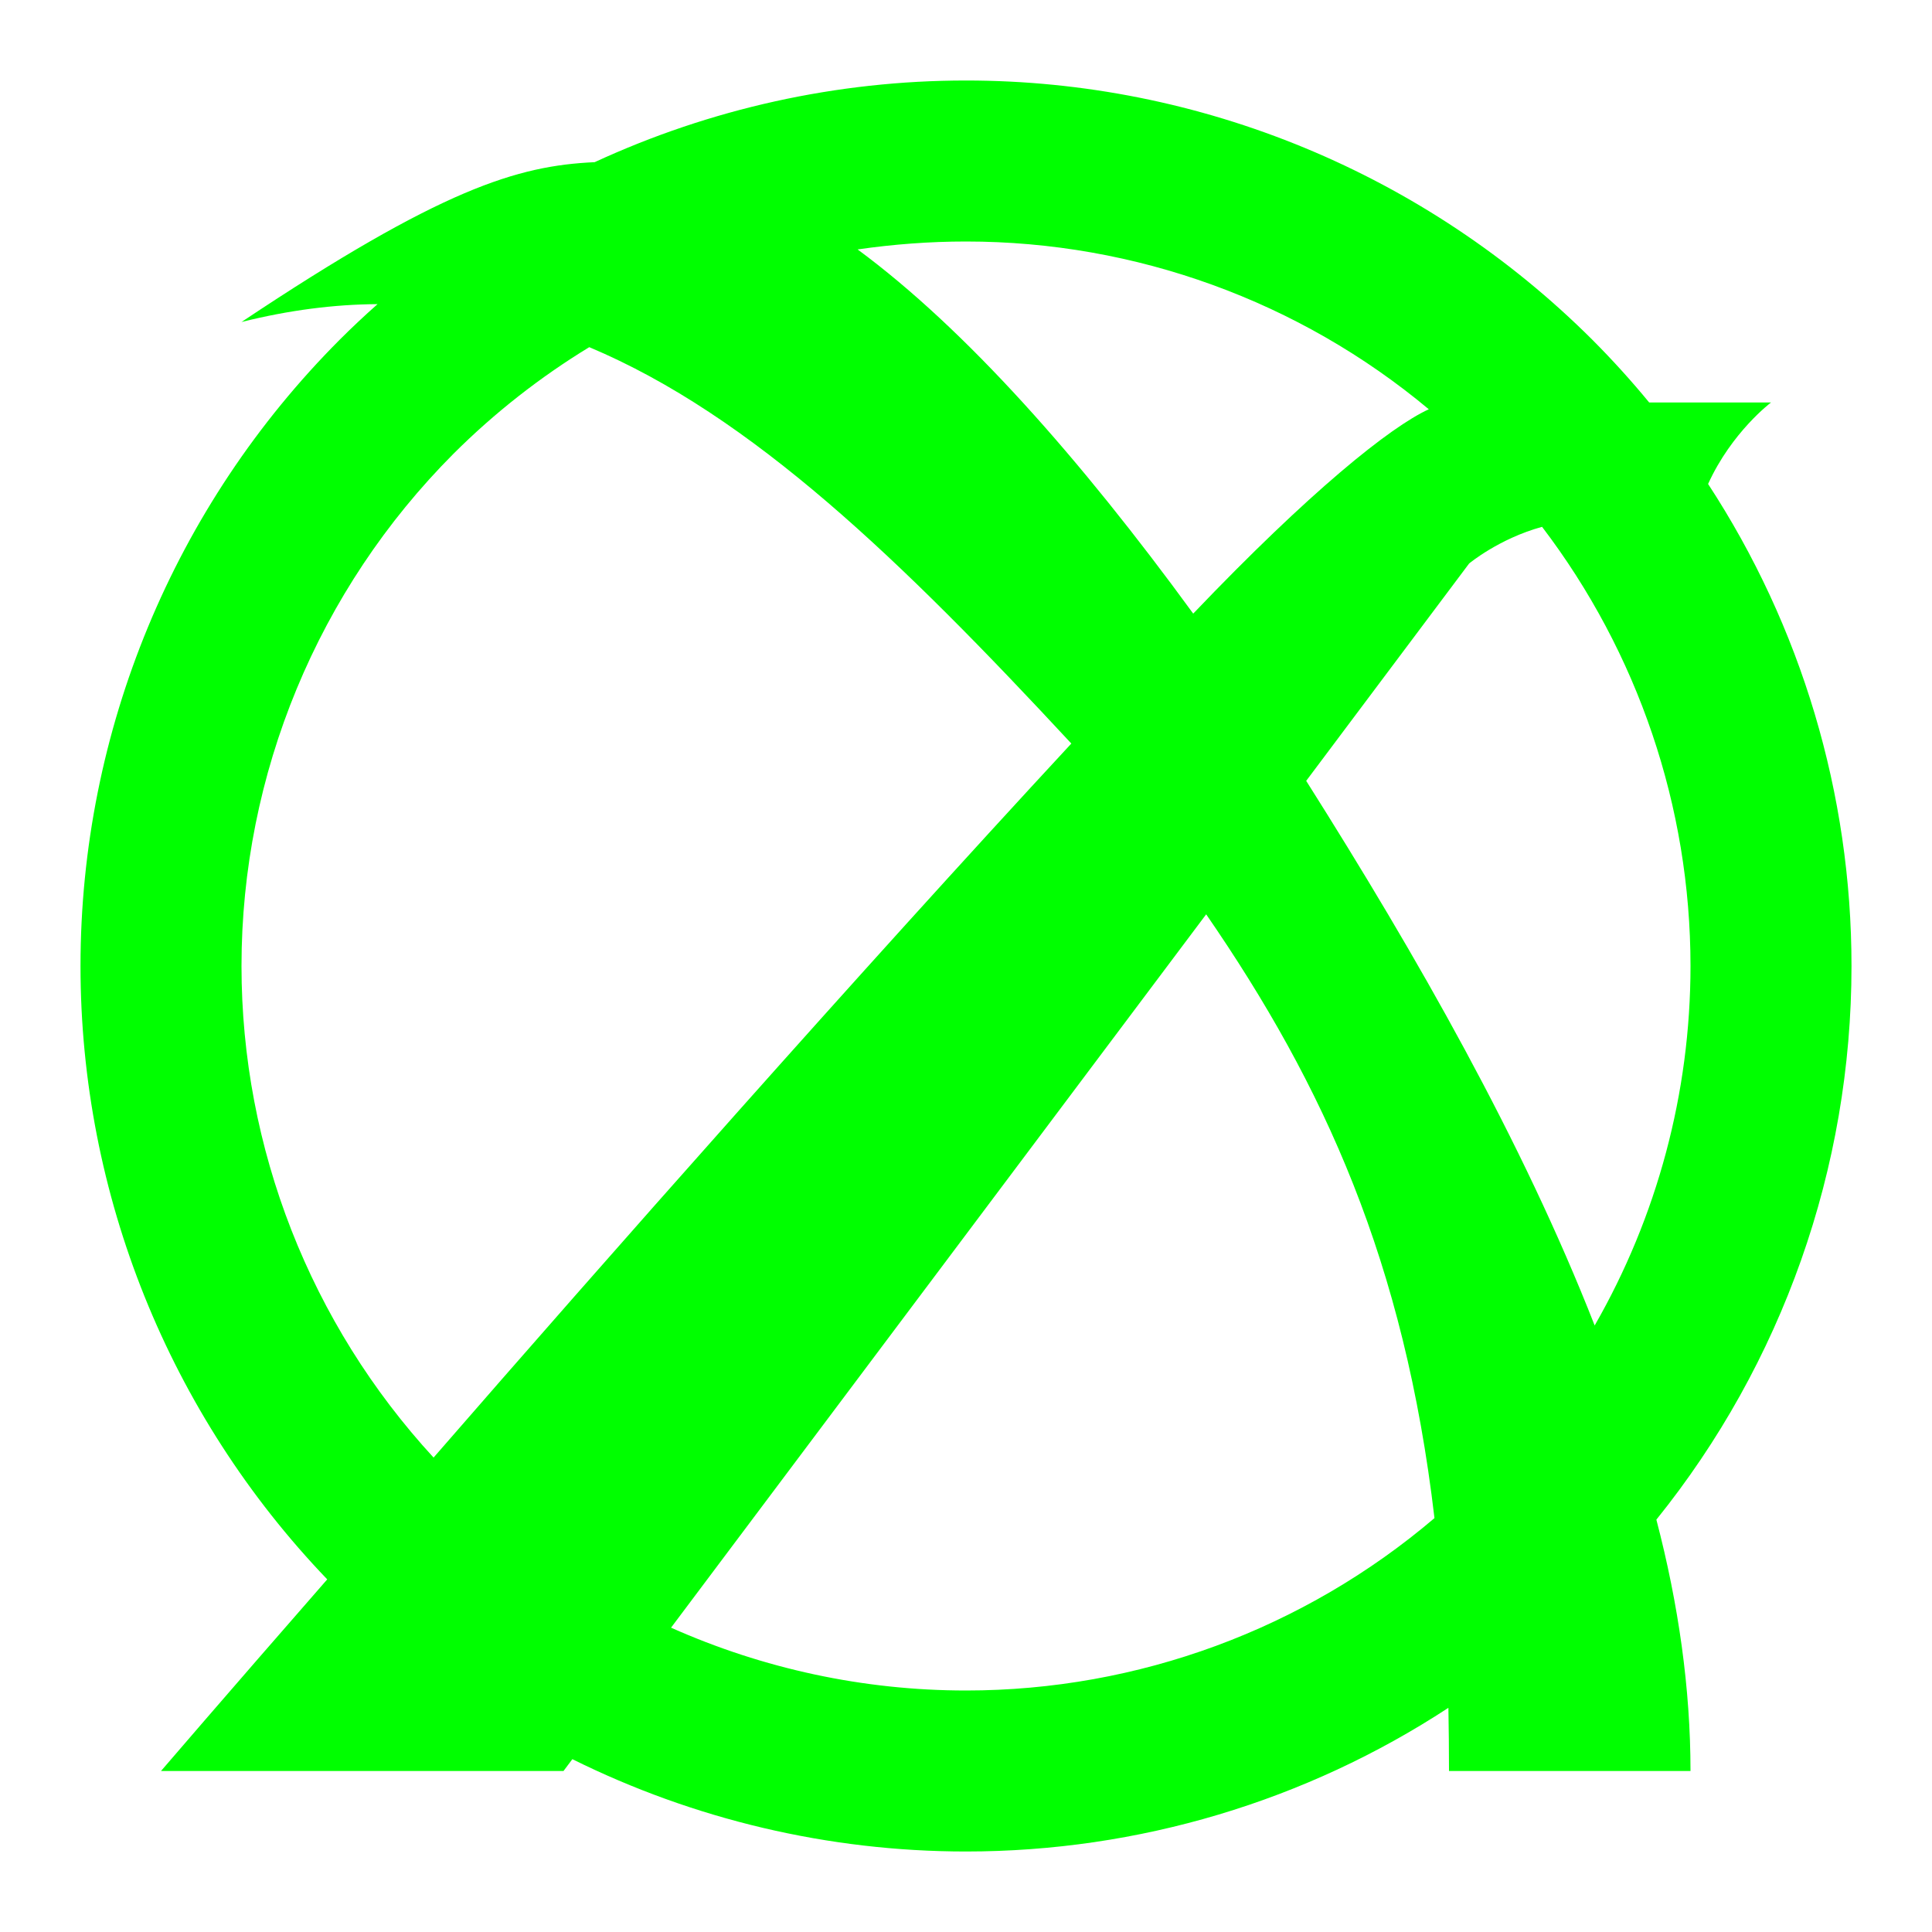 <?xml version="1.0" encoding="UTF-8" standalone="no"?><!-- Generator: Gravit.io --><svg xmlns="http://www.w3.org/2000/svg" xmlns:xlink="http://www.w3.org/1999/xlink" style="isolation:isolate" viewBox="0 0 48 48" width="48pt" height="48pt"><linearGradient id="_lgradient_15" x1="0" y1="0.5" x2="1" y2="0.5" gradientTransform="matrix(44,0,0,44,2,2)" gradientUnits="userSpaceOnUse"><stop offset="0%" stop-opacity="1" style="stop-color:rgb(0,255,0)"/><stop offset="98.696%" stop-opacity="1" style="stop-color:rgb(0,255,0)"/></linearGradient><path d=" M 9.38 7.556 C 9.059 7.84 8.745 8.135 8.44 8.44 C 4.32 12.57 2 18.17 2 24 L 2 24 C 2 29.681 4.203 35.143 8.13 39.239 C 5.576 42.163 4 44 4 44 L 14 44 L 14.22 43.706 C 17.234 45.2 20.577 46 24 46 C 28.286 46 32.449 44.746 35.985 42.43 C 35.994 42.947 36 43.467 36 44 L 42 44 C 42 41.955 41.704 39.866 41.152 37.755 C 44.278 33.876 46 29.023 46 24 C 46 19.717 44.748 15.559 42.437 12.024 C 43.025 10.732 44 10 44 10 L 40.974 10 C 40.53 9.46 40.058 8.939 39.56 8.44 C 35.43 4.32 29.83 2 24 2 C 20.785 2 17.641 2.705 14.774 4.029 C 12.856 4.117 10.975 4.683 6 8 C 7.175 7.706 8.298 7.562 9.38 7.556 Z  M 14.64 8.625 C 13.426 9.365 12.293 10.25 11.27 11.27 C 7.9 14.65 6 19.23 6 24 L 6 24 C 6 28.531 7.714 32.89 10.772 36.213 C 15.057 31.284 21.349 24.158 26.617 18.473 C 22.387 13.915 18.674 10.322 14.64 8.625 Z  M 21.307 6.197 C 22.194 6.069 23.094 6 24 6 C 28.216 6 32.284 7.484 35.498 10.168 C 34.535 10.61 32.538 12.215 29.645 15.245 C 26.835 11.391 23.988 8.175 21.307 6.197 Z  M 38.312 13.089 C 40.689 16.208 42 20.038 42 24 C 42 27.159 41.167 30.235 39.619 32.931 C 37.826 28.354 35.212 23.766 32.452 19.4 L 36.5 14 C 36.5 14 37.24 13.383 38.312 13.089 Z  M 35.639 37.717 C 32.402 40.472 28.277 42 24 42 C 21.452 42 18.958 41.458 16.672 40.439 L 29.967 22.716 C 32.905 26.981 34.891 31.357 35.639 37.717 Z " fill-rule="evenodd" fill="url(#_lgradient_15)"/></svg>